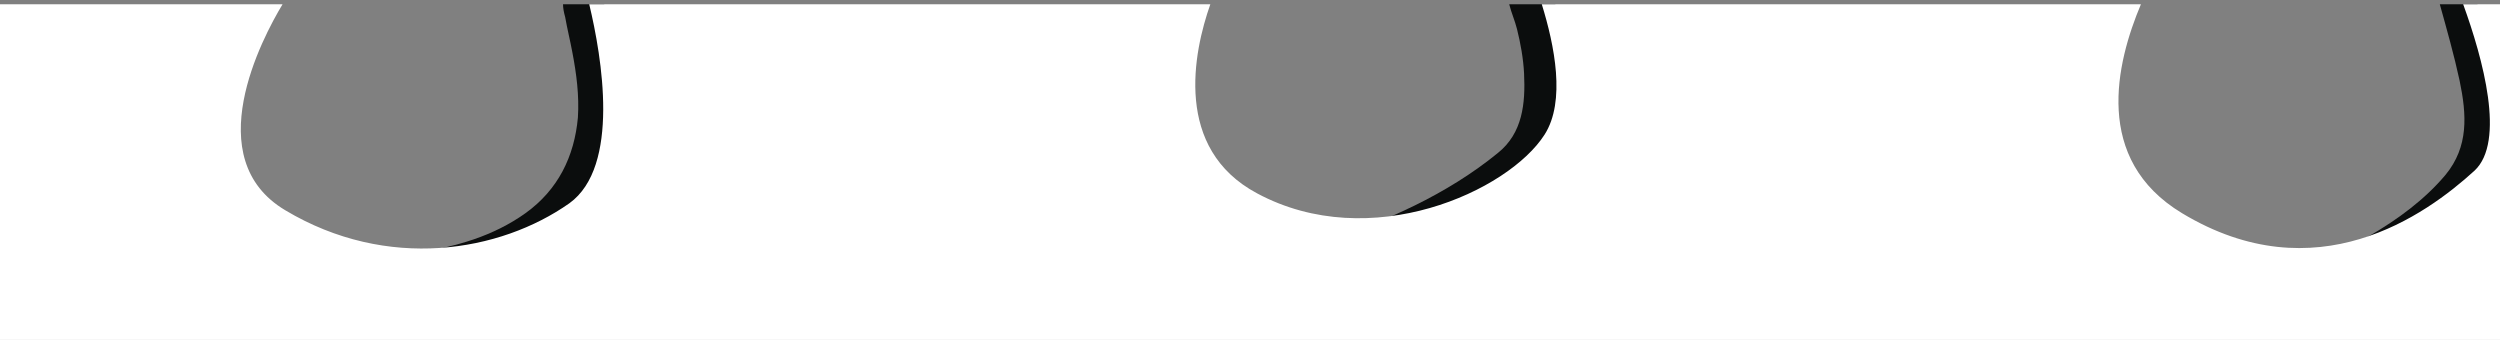 <svg version="1.2" xmlns="http://www.w3.org/2000/svg" viewBox="0 0 353 48" width="353" height="48">
	<rect x="0" y="0" width="353" height="48" fill="#808080" stroke="none"/>
	<title>anillas_slide3_v2-svg</title>
	<style>
		.s0 { fill: #0b0d0d } 
		.s1 { fill: #ffffff } 
	</style>
	<g id="Carpeta_1">
		<g id="Layer">
			<path id="Layer" class="s0" d="m353.8 13.4c-0.7-4.4-2.1-8.7-4-12.8h-5.3c1 3.6 2 7.1 2.8 10.8 1 4.8 1.3 9.3-2 13.3-5.8 6.9-15 11.1-23.1 14.6-2.8 1.2-0.4 5 2.1 4.4 5.2-1.3 10.1-3.7 14.6-6.5 4.2-2.6 8.6-5.7 11.7-9.6 3.4-4.1 4.1-9 3.2-14.2z"/>
			<path id="Layer" class="s0" d="m219.6 0.6h-6.5c0.3 1.2 0.8 2.3 1.1 3.5 0.5 2 0.9 4.2 1 6.3 0.2 4.2-0.2 8.4-3.7 11.2-7.1 5.8-16.1 9.9-24.9 12.5-2.9 0.9-0.4 4.9 2 4.4 5.4-1.2 10.5-3 15.4-5.4 4.5-2.2 9.2-4.9 12.9-8.4 3.9-3.6 4.9-8.6 4.6-13.8-0.2-3.2-0.6-7-1.9-10.3z"/>
			<path id="Layer" class="s0" d="m85.8 1.9q-0.2-0.7-0.5-1.3h-5.8c0 0.5 0.1 1.1 0.3 1.8 0.3 1.7 0.7 3.3 1 4.9 0.6 3.1 1 6.2 0.8 9.3-0.5 5.5-2.8 10.2-7.4 13.5-9.1 6.5-21.4 6.2-32.1 6.3-3.7 0-3 4.7 0.3 4.8 12.6 0.5 27 0.5 37.2-8 5-4 7.7-9.6 8.1-16 0.2-3.3-0.1-6.6-0.7-9.8q-0.5-2.8-1.2-5.5z"/>
			<path id="Layer" class="s1" d="m823.2 545.5c-8.1-142-8.3-551.9-8.3-551.9h-80.3c0 0 4.1 13.9 0.6 23.1-3.4 9.2-28.6 19.6-44.1 7-15.4-12.6 4.6-30.1 4.6-30.1h-83.1c0 0 7.6 20.6 0.4 28.1-8.9 9.4-25.7 18.1-44.1 8.3-18.3-9.7-0.4-36.4-0.4-36.4l-65.9 2.9c0 0 5.5 17 5.5 24.5 0 7.5-10.4 20.4-35.8 14.5-21.3-5-18.8-25.9-16.7-34.9h-107.8c2.8 7.7 6 19.4 1.6 23.5-6.9 6.3-22.4 17.4-41.3 6-12.6-7.6-9.3-21.2-5.8-29.5h-84.6c1.8 5.8 3.4 13.7 0.4 18.4-5.1 8-24.6 16.9-40.6 8.3-11.8-6.3-9-19.9-6.6-26.7h-87.7c1.8 7.5 4.4 22.9-2.8 28.1-9.8 6.9-25.7 9.6-40.1 1-12.3-7.3-3.3-24.3-0.4-29.1h-79.9c0.1 11.3 1 93.3 0 115.1-1.1 23.5 0.6 119.2 0 139.2-0.6 20.1 0 151.9-1.7 186.2-1.7 34.4 3.4 197.1 6.3 230.9 2.9 33.9-6.9 140.4-8.6 151.9-1.7 11.5 3.4 94 2.3 112.3-1.2 18.3 0.6 145-0.6 157-1.1 12-3.6 67.4-4.6 96.6-1.1 35.1 6.9 53.5 6.9 53.5h863.9c0 0 1.4-243.6 3.7-276.3 2.3-32.6-3.5-406.6-4.4-421.5z"/>
		</g>
	</g>
</svg>